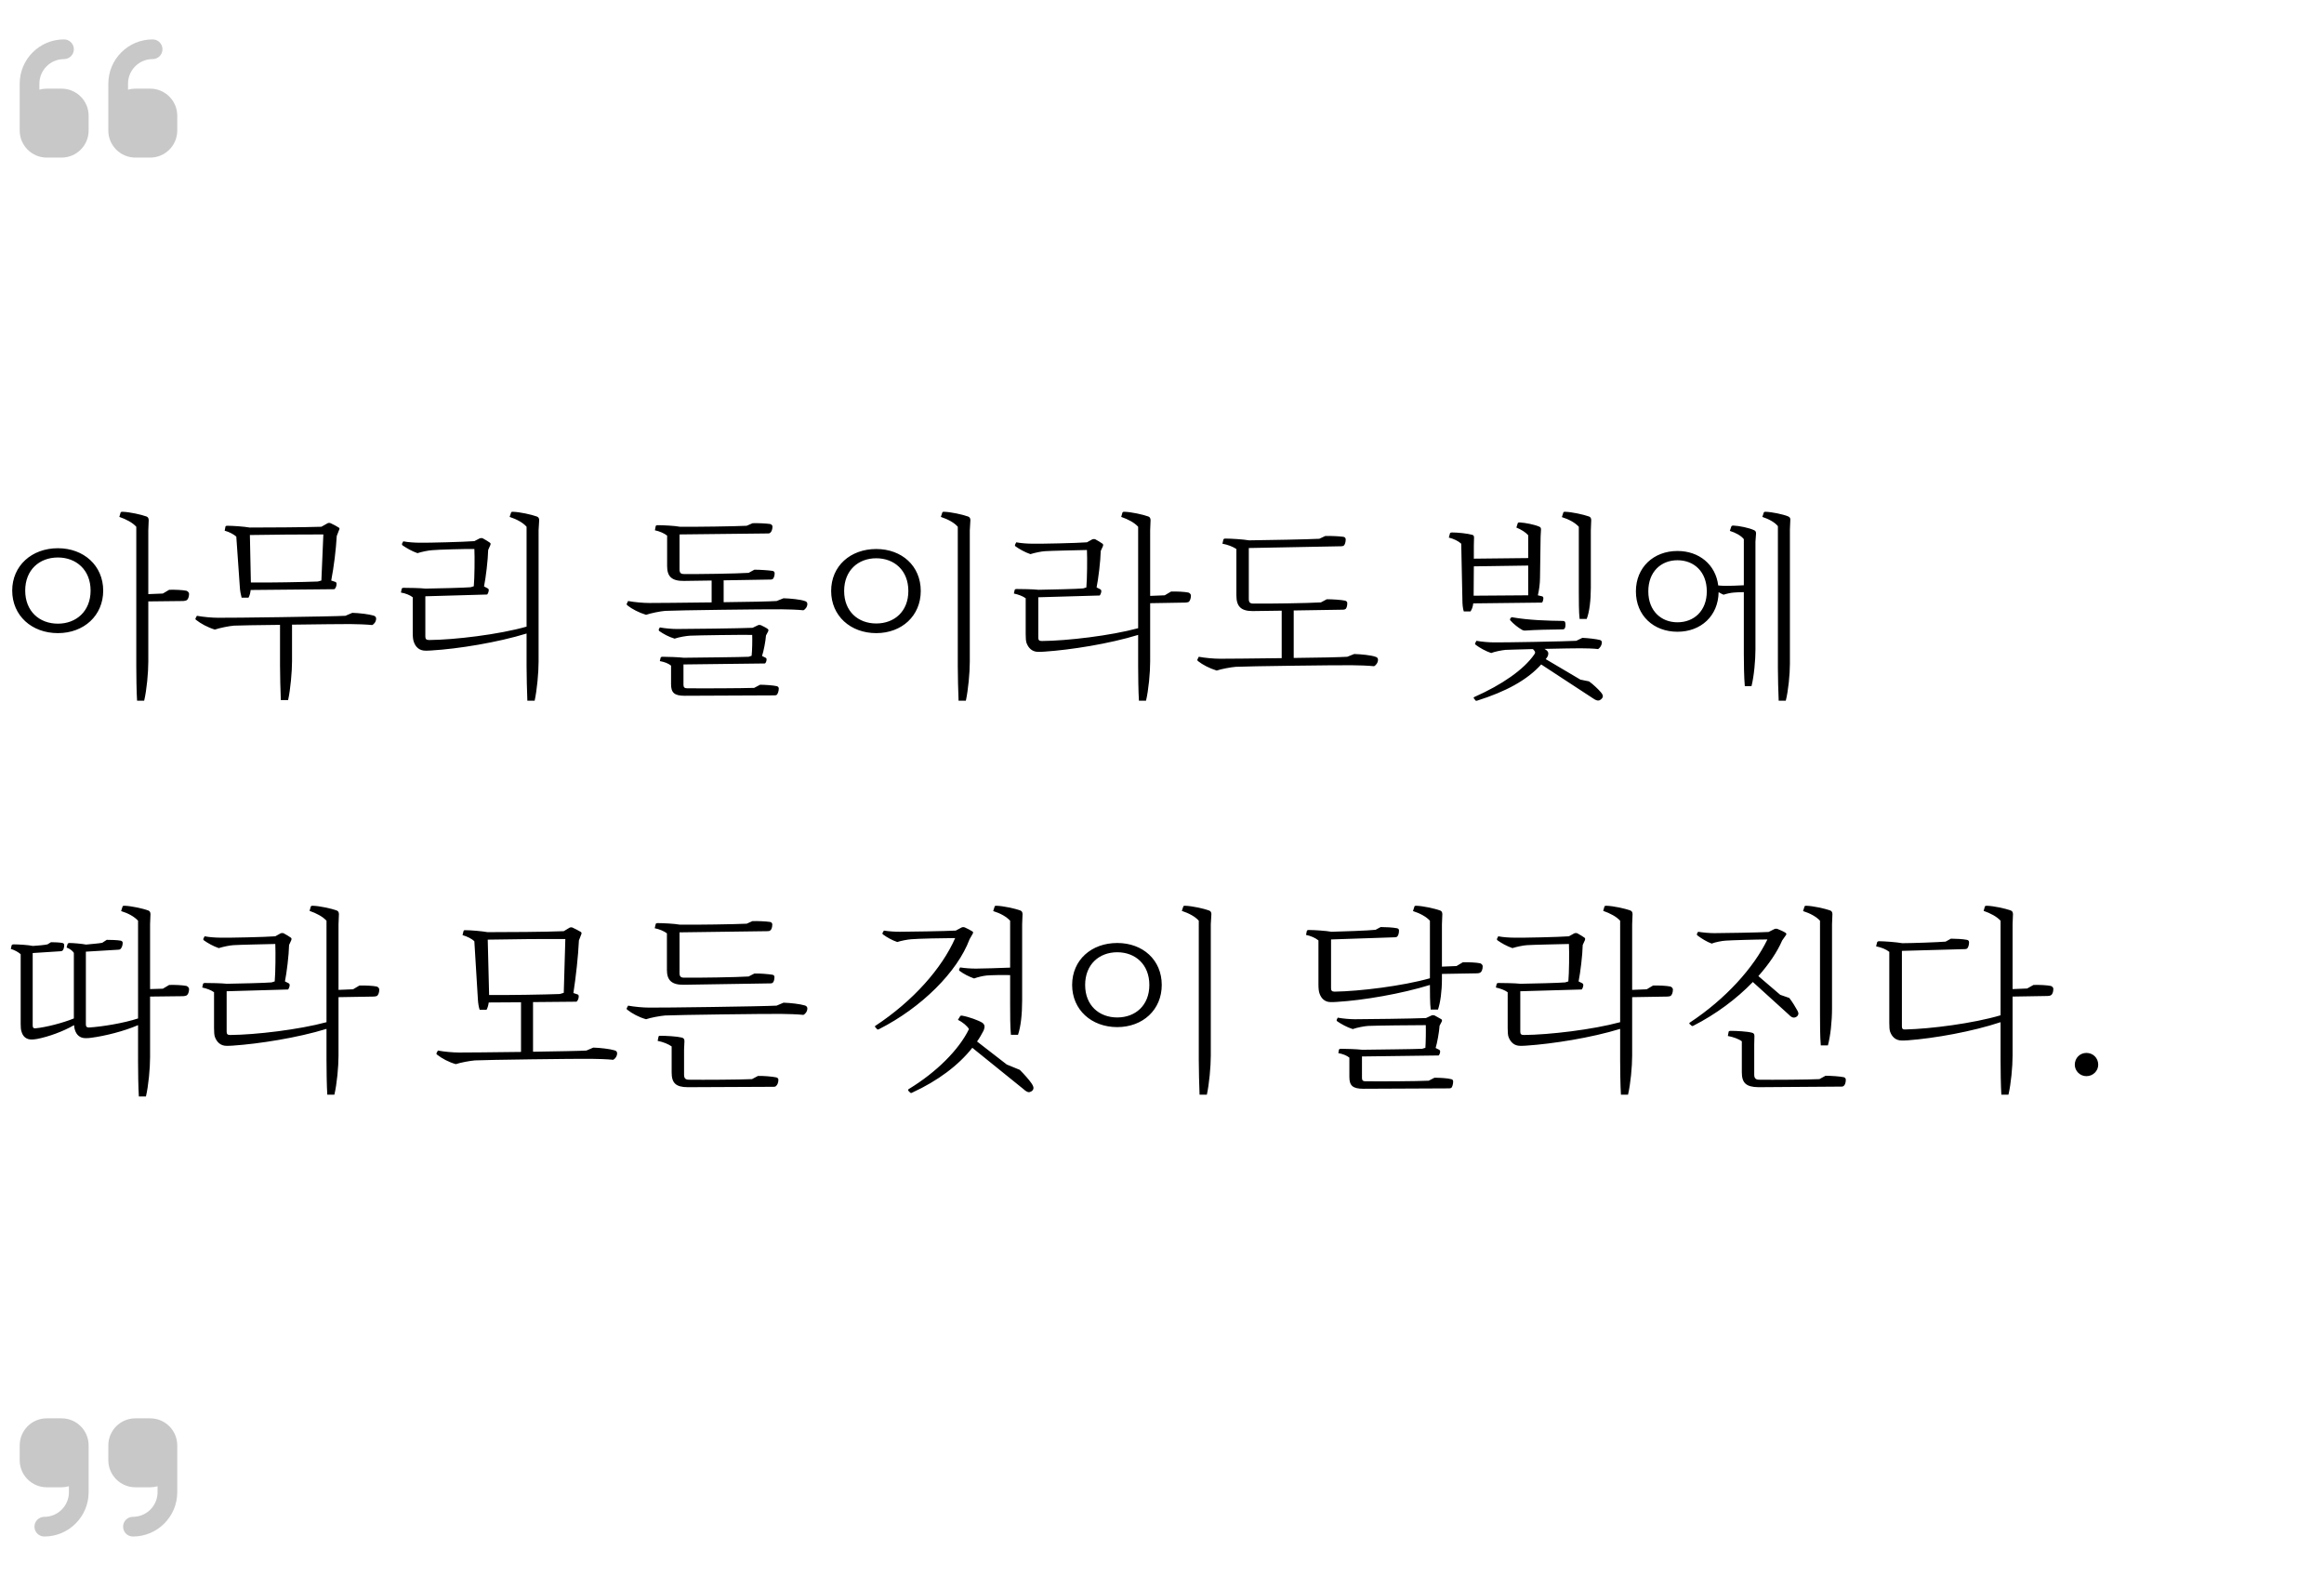 <svg width="236" height="160" viewBox="0 0 236 160" fill="none" xmlns="http://www.w3.org/2000/svg">
<path d="M5.88 63.32C4 63.32 2.56 62.06 2.56 59.96C2.56 57.86 4 56.6 5.88 56.6C7.74 56.6 9.2 57.86 9.2 59.96C9.2 62.06 7.74 63.32 5.88 63.32ZM5.88 55.66C3.22 55.66 1.24 57.44 1.24 59.96C1.24 62.5 3.22 64.28 5.88 64.28C8.52 64.28 10.48 62.5 10.48 59.96C10.48 57.44 8.52 55.66 5.88 55.66ZM16.54 60.26L15.06 60.32V53.84L15.1 52.82C15.1 52.64 15.04 52.5 14.88 52.44C14.34 52.24 13.14 51.98 12.46 51.96C12.32 51.96 12.26 51.98 12.24 52.06L12.12 52.48C12.82 52.72 13.46 53.06 13.84 53.48V67.64C13.84 68.5 13.86 70.28 13.92 71.14H14.64C14.9 70.04 15.06 68.3 15.06 67.18V61.06L18.62 61.02C18.72 61.02 18.86 60.98 18.96 60.94C19.08 60.86 19.2 60.62 19.2 60.3C19.2 60.16 19.08 60.04 18.94 59.98C18.56 59.9 17.76 59.86 17.18 59.88L16.54 60.26ZM35.076 62.52C33.696 62.6 23.336 62.74 22.136 62.72C21.536 62.72 20.636 62.64 19.996 62.52L19.856 62.78C19.836 62.86 19.856 62.9 19.916 62.94C20.396 63.32 21.096 63.7 21.816 63.92C22.276 63.76 23.256 63.56 23.756 63.52C24.196 63.5 26.196 63.46 28.436 63.44V67.54C28.436 68.48 28.476 70.18 28.516 71.08H29.256C29.496 70.02 29.656 68.16 29.656 67.14V63.42C32.256 63.38 34.856 63.36 35.536 63.36C36.136 63.36 37.276 63.4 37.796 63.46C37.976 63.38 38.196 63.12 38.196 62.8C38.196 62.66 38.096 62.54 37.936 62.5C37.496 62.36 36.476 62.24 35.776 62.22L35.076 62.52ZM24.356 59.62C24.376 59.98 24.456 60.4 24.536 60.68H25.236C25.356 60.46 25.416 60.22 25.456 59.9L33.956 59.82C34.076 59.74 34.176 59.52 34.176 59.28C34.176 59.2 34.156 59.12 34.056 59.08L33.636 58.94C33.916 57.48 34.116 55.82 34.196 54.42L34.436 53.8C34.496 53.7 34.496 53.62 34.396 53.56C34.236 53.46 33.816 53.22 33.576 53.12C33.476 53.08 33.356 53.08 33.276 53.12L32.636 53.48C30.876 53.54 27.116 53.56 25.356 53.56C24.796 53.46 23.656 53.38 23.096 53.38C22.956 53.38 22.916 53.4 22.896 53.46L22.816 53.88C23.276 54 23.756 54.26 23.996 54.48L24.356 59.62ZM25.376 54.32C27.656 54.28 30.516 54.26 32.836 54.26L32.636 58.94L32.276 59.04C30.796 59.1 27.396 59.16 25.476 59.14L25.376 54.32ZM51.753 52.48C52.473 52.72 53.113 53.06 53.473 53.48V63.62C50.673 64.42 46.173 64.96 43.573 64.98C43.273 64.98 43.193 64.86 43.193 64.62V60.54L49.473 60.36C49.533 60.28 49.633 60.1 49.633 59.9C49.633 59.82 49.593 59.78 49.533 59.74L49.153 59.54C49.333 58.66 49.553 56.84 49.573 55.84L49.793 55.34C49.833 55.24 49.833 55.16 49.753 55.1C49.613 55 49.233 54.76 49.033 54.66C48.953 54.62 48.813 54.62 48.713 54.66L48.173 54.94C47.133 55.02 43.413 55.12 42.633 55.1C42.153 55.1 41.453 55.06 40.953 54.96L40.833 55.18C40.813 55.26 40.813 55.32 40.893 55.38C41.313 55.66 41.813 55.96 42.393 56.16C42.833 56.02 43.513 55.88 43.873 55.86C44.453 55.8 47.293 55.72 48.173 55.74C48.213 56.52 48.193 58.72 48.113 59.52L47.793 59.62C47.173 59.68 44.413 59.74 43.213 59.76C42.693 59.7 41.513 59.68 40.993 59.68C40.873 59.68 40.813 59.72 40.793 59.78L40.713 60.16C41.193 60.24 41.633 60.42 41.913 60.64V64.28C41.913 64.66 41.953 64.98 42.013 65.14C42.193 65.7 42.593 66.06 43.193 66.06C43.373 66.06 43.573 66.06 43.813 66.04C46.533 65.88 50.553 65.22 53.473 64.32V67.64C53.473 68.5 53.513 70.28 53.553 71.14H54.293C54.533 70.04 54.693 68.3 54.693 67.18V53.84L54.753 52.82C54.753 52.64 54.693 52.5 54.513 52.44C53.973 52.24 52.773 51.98 52.093 51.96C51.953 51.96 51.913 51.98 51.893 52.06L51.753 52.48ZM78.865 61.02C78.266 61.06 75.986 61.12 73.486 61.14V58.92L78.285 58.84C78.365 58.84 78.425 58.82 78.505 58.76C78.566 58.68 78.665 58.48 78.665 58.2C78.665 58.06 78.566 57.98 78.445 57.96C78.046 57.9 77.186 57.84 76.606 57.84L76.025 58.16C74.846 58.24 70.805 58.3 69.466 58.28C69.126 58.28 69.005 58.16 69.005 57.8V54.26L77.986 54.16C78.106 54.16 78.186 54.14 78.266 54.04C78.346 53.96 78.445 53.74 78.445 53.46C78.445 53.34 78.346 53.24 78.206 53.2C77.766 53.14 76.945 53.1 76.425 53.12L75.826 53.38C74.766 53.44 70.566 53.5 69.046 53.48C68.546 53.38 67.326 53.32 66.785 53.32C66.665 53.32 66.606 53.36 66.585 53.42L66.505 53.84C66.986 53.94 67.445 54.14 67.746 54.38V57.48C67.746 58.52 68.206 59 69.466 58.98L72.266 58.94V61.16C69.365 61.2 66.525 61.22 65.925 61.22C65.326 61.22 64.425 61.14 63.785 61.02L63.645 61.3C63.626 61.36 63.645 61.4 63.706 61.46C64.186 61.84 64.885 62.2 65.606 62.42C66.066 62.26 67.046 62.06 67.546 62.02C68.566 61.96 77.925 61.84 79.326 61.86C79.925 61.86 81.066 61.9 81.585 61.96C81.766 61.88 81.986 61.62 81.986 61.32C81.986 61.16 81.885 61.06 81.725 61.02C81.285 60.86 80.266 60.76 79.566 60.74L78.865 61.02ZM76.585 69.84C75.365 69.88 71.346 69.9 69.766 69.88C69.525 69.88 69.406 69.78 69.406 69.54V67.46L77.686 67.36C77.766 67.3 77.846 67.12 77.846 66.94C77.846 66.88 77.826 66.82 77.746 66.78L77.385 66.6C77.546 66.12 77.746 65.1 77.785 64.52L78.005 64.1C78.046 64 78.046 63.92 77.966 63.86C77.826 63.74 77.445 63.56 77.285 63.48C77.165 63.44 77.046 63.44 76.966 63.48L76.425 63.74C75.106 63.8 69.826 63.86 68.746 63.86C68.246 63.86 67.525 63.8 67.005 63.7L66.906 63.88C66.885 63.96 66.885 64.02 66.966 64.08C67.365 64.36 67.906 64.66 68.505 64.84C68.966 64.68 69.706 64.56 70.066 64.54C70.925 64.5 75.126 64.44 76.385 64.46C76.406 64.94 76.385 66.1 76.326 66.58L76.025 66.68C75.246 66.72 71.066 66.76 69.425 66.78C68.966 66.72 67.785 66.68 67.285 66.68C67.165 66.68 67.106 66.72 67.085 66.78L67.005 67.12C67.466 67.2 67.885 67.36 68.145 67.58V69.46C68.145 70.32 68.466 70.64 69.525 70.64L78.665 70.6C78.746 70.6 78.846 70.58 78.906 70.52C78.966 70.44 79.085 70.2 79.085 69.9C79.085 69.78 78.986 69.68 78.865 69.66C78.505 69.58 77.686 69.52 77.186 69.52L76.585 69.84ZM93.502 60C93.502 57.46 91.582 55.74 88.982 55.74C86.362 55.74 84.402 57.46 84.402 60C84.402 62.52 86.362 64.28 88.982 64.28C91.582 64.28 93.502 62.52 93.502 60ZM92.242 60C92.242 62.08 90.822 63.3 88.982 63.3C87.142 63.3 85.722 62.08 85.722 60C85.722 57.92 87.142 56.68 88.982 56.68C90.822 56.68 92.242 57.92 92.242 60ZM98.082 71.14C98.322 70.04 98.482 68.3 98.482 67.18V53.84L98.542 52.82C98.542 52.64 98.482 52.5 98.302 52.44C97.762 52.24 96.562 51.98 95.882 51.96C95.742 51.96 95.702 51.98 95.682 52.06L95.542 52.48C96.262 52.72 96.902 53.06 97.262 53.48V67.64C97.262 68.5 97.302 70.28 97.342 71.14H98.082ZM118.278 60.44L116.798 60.5V53.84L116.838 52.82C116.838 52.64 116.778 52.5 116.618 52.44C116.078 52.24 114.878 51.98 114.198 51.96C114.058 51.96 113.998 51.98 113.978 52.06L113.858 52.48C114.558 52.72 115.198 53.06 115.578 53.48V63.78C112.778 64.54 108.378 65.06 105.798 65.08C105.518 65.08 105.438 64.98 105.438 64.74V60.64L111.678 60.46C111.738 60.38 111.838 60.2 111.838 60C111.838 59.94 111.798 59.86 111.718 59.82L111.358 59.64C111.538 58.76 111.758 56.96 111.778 55.94L111.998 55.46C112.038 55.34 112.038 55.26 111.958 55.2C111.818 55.1 111.438 54.86 111.238 54.76C111.158 54.72 111.018 54.72 110.918 54.76L110.378 55.06C109.378 55.14 105.638 55.22 104.878 55.2C104.398 55.2 103.698 55.16 103.198 55.06L103.078 55.3C103.058 55.36 103.058 55.42 103.138 55.48C103.538 55.76 104.058 56.06 104.638 56.26C105.078 56.12 105.758 55.98 106.118 55.96C106.678 55.92 109.498 55.86 110.378 55.84C110.418 56.64 110.398 58.82 110.318 59.64L109.998 59.74C109.378 59.8 106.618 59.86 105.458 59.88C104.938 59.82 103.758 59.8 103.238 59.8C103.118 59.8 103.058 59.84 103.038 59.9L102.958 60.26C103.418 60.36 103.858 60.52 104.158 60.74V64.38C104.158 64.76 104.178 65.08 104.238 65.26C104.438 65.82 104.838 66.18 105.418 66.18C105.618 66.18 105.818 66.18 106.058 66.16C108.738 65.98 112.658 65.36 115.578 64.46V67.64C115.578 68.5 115.598 70.28 115.658 71.14H116.378C116.638 70.04 116.798 68.3 116.798 67.18V61.24L120.358 61.18C120.458 61.18 120.598 61.16 120.698 61.12C120.818 61.04 120.938 60.8 120.938 60.46C120.938 60.34 120.818 60.2 120.678 60.16C120.298 60.08 119.498 60.04 118.918 60.06L118.278 60.44ZM136.815 66.68C136.215 66.72 133.895 66.78 131.375 66.8V61.98L136.395 61.9C136.495 61.9 136.575 61.88 136.655 61.82C136.735 61.74 136.815 61.54 136.815 61.24C136.815 61.1 136.735 61.02 136.575 60.98C136.215 60.9 135.315 60.84 134.735 60.84L134.135 61.16C132.875 61.24 128.675 61.3 127.275 61.28C126.935 61.28 126.815 61.16 126.815 60.8V55.64L136.215 55.46C136.315 55.46 136.415 55.44 136.495 55.36C136.575 55.26 136.655 55.04 136.655 54.76C136.655 54.64 136.575 54.52 136.415 54.5C135.995 54.44 135.115 54.4 134.575 54.42L133.975 54.7C132.855 54.76 128.655 54.84 126.835 54.86C126.295 54.76 125.015 54.68 124.435 54.68C124.315 54.68 124.255 54.72 124.235 54.78L124.135 55.2C124.675 55.3 125.195 55.5 125.555 55.74V60.46C125.555 61.56 126.015 62.04 127.195 62.04L130.155 62V66.82C127.275 66.86 124.475 66.88 123.875 66.88C123.275 66.88 122.375 66.8 121.735 66.68L121.595 66.96C121.575 67.02 121.595 67.06 121.655 67.12C122.135 67.5 122.835 67.86 123.555 68.08C124.015 67.92 124.995 67.74 125.495 67.7C126.535 67.64 135.875 67.52 137.275 67.54C137.875 67.54 139.015 67.58 139.535 67.64C139.715 67.56 139.935 67.28 139.935 66.98C139.935 66.82 139.835 66.72 139.675 66.68C139.235 66.52 138.215 66.42 137.515 66.4L136.815 66.68ZM160.487 69L156.967 66.92L157.087 66.76C157.167 66.64 157.227 66.52 157.227 66.34C157.227 66.22 157.167 66.12 157.047 66.02L156.847 65.88C158.467 65.84 160.067 65.82 160.487 65.82C160.947 65.82 161.907 65.84 162.287 65.9C162.447 65.8 162.667 65.54 162.667 65.2C162.667 65.1 162.587 65.02 162.487 64.98C162.107 64.88 161.247 64.78 160.687 64.76L160.067 65.06C159.087 65.12 152.587 65.24 151.687 65.22C151.247 65.22 150.467 65.16 149.927 65.06L149.807 65.3C149.767 65.34 149.787 65.4 149.847 65.46C150.267 65.78 150.887 66.12 151.427 66.3C151.767 66.16 152.487 66.02 152.887 65.98C153.227 65.96 154.367 65.94 155.667 65.9C155.707 65.96 155.767 66 155.807 66.06C155.907 66.18 155.927 66.28 155.807 66.44C154.747 67.98 152.527 69.52 149.727 70.76C149.647 70.8 149.627 70.84 149.667 70.9L149.827 71.1C149.867 71.16 149.887 71.16 149.987 71.14C152.907 70.22 155.067 69.06 156.507 67.46L161.827 70.94C161.967 71.04 162.187 71.14 162.287 71.12C162.467 71.14 162.727 70.94 162.767 70.72C162.787 70.6 162.707 70.44 162.547 70.26C162.307 69.98 161.787 69.48 161.367 69.18L160.487 69ZM156.167 60.44C156.287 59.98 156.387 59.22 156.387 58.66L156.447 54.5L156.487 53.76C156.487 53.6 156.447 53.52 156.287 53.46C155.827 53.26 154.927 53.08 154.327 53.04C154.187 53.04 154.147 53.06 154.127 53.12L153.987 53.56C154.467 53.76 154.927 54.04 155.187 54.34V56.66L149.667 56.72V55.4L149.687 54.58C149.687 54.42 149.647 54.34 149.507 54.3C149.007 54.16 148.047 54.06 147.467 54.06C147.327 54.06 147.267 54.1 147.247 54.14L147.127 54.58C147.627 54.7 148.107 54.94 148.387 55.2L148.507 60.98C148.507 61.32 148.547 61.8 148.647 62.08H149.327C149.447 61.9 149.567 61.64 149.607 61.26C150.987 61.24 155.147 61.2 156.587 61.18C156.667 61.12 156.727 60.9 156.727 60.72C156.727 60.62 156.667 60.56 156.587 60.54L156.167 60.44ZM155.187 57.42V60.44L149.647 60.48L149.667 57.5L155.187 57.42ZM153.347 62.84C153.347 62.86 153.327 62.92 153.367 62.98C153.707 63.36 154.187 63.74 154.587 63.96C154.707 64.02 154.747 64.02 154.907 64.02C155.867 63.94 157.487 63.92 158.667 63.9C158.767 63.9 158.867 63.88 158.907 63.78C158.987 63.64 158.987 63.36 158.947 63.2C158.927 63.1 158.847 63.04 158.687 63.04C157.207 63.02 155.327 62.98 153.487 62.66L153.347 62.84ZM160.327 60.14C160.327 60.88 160.327 62.18 160.407 62.84H161.127C161.407 62.14 161.547 60.92 161.547 59.68V53.84L161.587 52.82C161.587 52.64 161.527 52.5 161.367 52.44C160.807 52.24 159.627 51.98 158.947 51.96C158.807 51.96 158.767 51.98 158.747 52.06L158.607 52.5C159.307 52.72 159.947 53.06 160.327 53.48V60.14ZM170.344 63.18C168.684 63.18 167.384 62.02 167.384 60.04C167.384 58.04 168.684 56.88 170.344 56.88C172.024 56.88 173.324 58.04 173.324 60.04C173.324 62.02 172.024 63.18 170.344 63.18ZM175.664 53.9C176.244 54.08 176.804 54.38 177.084 54.74V59.42C176.424 59.46 175.664 59.48 175.244 59.48C174.984 59.48 174.724 59.46 174.484 59.44C174.224 57.32 172.544 55.94 170.344 55.94C167.924 55.94 166.124 57.6 166.124 60.04C166.124 62.5 167.924 64.14 170.344 64.14C172.724 64.14 174.484 62.54 174.524 60.12C174.684 60.22 174.844 60.3 175.024 60.38C175.324 60.28 175.764 60.18 176.084 60.16C176.304 60.14 176.704 60.12 177.084 60.12V66.38C177.084 67.22 177.104 68.84 177.184 69.66H177.864C178.124 68.64 178.264 67 178.264 65.94V55L178.324 54.16C178.324 53.98 178.264 53.88 178.104 53.82C177.644 53.6 176.604 53.38 176.024 53.36C175.884 53.36 175.824 53.4 175.804 53.48L175.664 53.9ZM178.964 52.48C179.624 52.7 180.224 53.02 180.544 53.42V67.84C180.544 68.68 180.584 70.36 180.624 71.14H181.344C181.604 70.12 181.764 68.46 181.764 67.38V53.74L181.804 52.8C181.824 52.62 181.764 52.5 181.564 52.42C181.084 52.22 179.944 51.98 179.304 51.96C179.184 51.96 179.124 51.98 179.104 52.06L178.964 52.48ZM16.54 100.38L15.24 100.42V93.84L15.28 92.82C15.28 92.64 15.22 92.5 15.06 92.44C14.52 92.24 13.32 91.98 12.66 91.96C12.5 91.96 12.46 91.98 12.44 92.06L12.3 92.5C13.02 92.72 13.64 93.06 14.02 93.48V103.4C12.56 103.88 10.36 104.24 9.04 104.32C8.82 104.32 8.72 104.24 8.72 104V96.62L12.04 96.42C12.12 96.42 12.2 96.4 12.26 96.32C12.34 96.24 12.46 96.02 12.46 95.72C12.46 95.62 12.38 95.52 12.24 95.5C11.92 95.44 11.24 95.42 10.84 95.42L10.38 95.72C10.12 95.78 9.12 95.86 8.74 95.9C8.34 95.82 7.44 95.74 7.04 95.74C6.94 95.74 6.88 95.8 6.86 95.86L6.76 96.2C7.08 96.32 7.36 96.52 7.5 96.74V103.4C6.38 103.86 4.66 104.3 3.62 104.4C3.4 104.42 3.32 104.34 3.32 104.12V96.76L6.12 96.58C6.2 96.58 6.3 96.56 6.36 96.5C6.44 96.44 6.52 96.2 6.52 95.96C6.52 95.84 6.46 95.76 6.34 95.74C6.08 95.68 5.52 95.66 5.18 95.66L4.82 95.88C4.6 95.94 3.72 96.02 3.34 96.04C2.9 95.94 1.86 95.88 1.4 95.88C1.26 95.88 1.22 95.92 1.18 95.98L1.1 96.34C1.48 96.46 1.86 96.66 2.1 96.88V103.94C2.1 104.28 2.12 104.56 2.18 104.72C2.32 105.24 2.66 105.54 3.22 105.54C3.36 105.54 3.56 105.52 3.78 105.48C4.92 105.26 6.42 104.72 7.52 104.08C7.54 104.28 7.56 104.44 7.6 104.54C7.76 105.08 8.12 105.4 8.68 105.4C8.86 105.4 9.08 105.4 9.28 105.36C10.66 105.18 12.58 104.7 14.02 104.08V107.8C14.02 108.66 14.04 110.42 14.1 111.32H14.82C15.08 110.22 15.24 108.46 15.24 107.34V101.18L18.62 101.14C18.72 101.14 18.86 101.1 18.96 101.06C19.08 100.98 19.2 100.74 19.2 100.42C19.2 100.28 19.08 100.16 18.94 100.1C18.56 100.02 17.76 99.98 17.18 100L16.54 100.38ZM35.856 100.44L34.376 100.5V93.84L34.416 92.82C34.416 92.64 34.356 92.5 34.196 92.44C33.656 92.24 32.456 91.98 31.776 91.96C31.636 91.96 31.576 91.98 31.556 92.06L31.436 92.48C32.136 92.72 32.776 93.06 33.156 93.48V103.78C30.356 104.54 25.956 105.06 23.376 105.08C23.096 105.08 23.016 104.98 23.016 104.74V100.64L29.256 100.46C29.316 100.38 29.416 100.2 29.416 100C29.416 99.94 29.376 99.86 29.296 99.82L28.936 99.64C29.116 98.76 29.336 96.96 29.356 95.94L29.576 95.46C29.616 95.34 29.616 95.26 29.536 95.2C29.396 95.1 29.016 94.86 28.816 94.76C28.736 94.72 28.596 94.72 28.496 94.76L27.956 95.06C26.956 95.14 23.216 95.22 22.456 95.2C21.976 95.2 21.276 95.16 20.776 95.06L20.656 95.3C20.636 95.36 20.636 95.42 20.716 95.48C21.116 95.76 21.636 96.06 22.216 96.26C22.656 96.12 23.336 95.98 23.696 95.96C24.256 95.92 27.076 95.86 27.956 95.84C27.996 96.64 27.976 98.82 27.896 99.64L27.576 99.74C26.956 99.8 24.196 99.86 23.036 99.88C22.516 99.82 21.336 99.8 20.816 99.8C20.696 99.8 20.636 99.84 20.616 99.9L20.536 100.26C20.996 100.36 21.436 100.52 21.736 100.74V104.38C21.736 104.76 21.756 105.08 21.816 105.26C22.016 105.82 22.416 106.18 22.996 106.18C23.196 106.18 23.396 106.18 23.636 106.16C26.316 105.98 30.236 105.36 33.156 104.46V107.64C33.156 108.5 33.176 110.28 33.236 111.14H33.956C34.216 110.04 34.376 108.3 34.376 107.18V101.24L37.936 101.18C38.036 101.18 38.176 101.16 38.276 101.12C38.396 101.04 38.516 100.8 38.516 100.46C38.516 100.34 38.396 100.2 38.256 100.16C37.876 100.08 37.076 100.04 36.496 100.06L35.856 100.44ZM59.549 106.66C58.949 106.7 56.649 106.74 54.129 106.78V101.74L58.549 101.7C58.669 101.6 58.769 101.38 58.769 101.16C58.769 101.06 58.729 100.98 58.649 100.96L58.229 100.82C58.489 99.12 58.709 97.14 58.789 95.48L59.029 94.86C59.069 94.78 59.069 94.68 58.989 94.62C58.809 94.52 58.389 94.28 58.149 94.18C58.069 94.14 57.949 94.14 57.849 94.18L57.249 94.54C55.429 94.62 51.389 94.64 49.509 94.64C48.969 94.54 47.829 94.44 47.249 94.44C47.129 94.44 47.089 94.46 47.069 94.54L46.969 94.94C47.449 95.08 47.929 95.32 48.169 95.56L48.529 101.46C48.549 101.82 48.609 102.24 48.709 102.52H49.409C49.529 102.3 49.589 102.06 49.629 101.78L52.909 101.76V106.8C50.029 106.84 47.209 106.86 46.609 106.86C46.009 106.86 45.109 106.78 44.469 106.66L44.329 106.92C44.309 106.98 44.329 107.04 44.389 107.08C44.869 107.46 45.569 107.84 46.289 108.04C46.749 107.88 47.729 107.7 48.229 107.66C49.269 107.6 58.609 107.48 60.009 107.5C60.609 107.5 61.749 107.54 62.269 107.6C62.449 107.52 62.669 107.24 62.669 106.94C62.669 106.78 62.569 106.68 62.409 106.64C61.969 106.5 60.949 106.38 60.249 106.36L59.549 106.66ZM49.529 95.4C51.909 95.36 54.949 95.32 57.409 95.34L57.249 100.8L56.849 100.92C55.269 100.98 51.669 101.04 49.669 101.02L49.529 95.4ZM78.865 102.1C77.486 102.18 67.126 102.32 65.925 102.3C65.326 102.3 64.425 102.22 63.785 102.1L63.645 102.36C63.626 102.42 63.645 102.48 63.706 102.52C64.186 102.9 64.885 103.28 65.606 103.48C66.066 103.32 67.046 103.14 67.546 103.1C68.585 103.04 77.925 102.92 79.326 102.94C79.925 102.94 81.066 102.98 81.585 103.04C81.766 102.96 81.986 102.7 81.986 102.38C81.986 102.24 81.885 102.12 81.725 102.08C81.285 101.94 80.266 101.82 79.566 101.8L78.865 102.1ZM76.365 109.56C75.165 109.62 71.326 109.64 69.966 109.62C69.585 109.62 69.466 109.46 69.466 109.1V106.56L69.505 105.7C69.505 105.48 69.406 105.38 69.225 105.34C68.746 105.22 67.665 105.16 67.066 105.16C66.925 105.16 66.885 105.18 66.865 105.28L66.785 105.68C67.326 105.78 67.865 106 68.206 106.24V108.88C68.206 109.94 68.606 110.38 69.865 110.38L78.585 110.34C78.686 110.34 78.766 110.32 78.826 110.24C78.925 110.16 79.046 109.94 79.046 109.62C79.046 109.48 78.925 109.4 78.805 109.38C78.425 109.3 77.546 109.22 76.966 109.24L76.365 109.56ZM67.725 98.48C67.725 99.52 68.206 100 69.445 99.98L78.266 99.84C78.365 99.84 78.425 99.82 78.486 99.76C78.566 99.68 78.645 99.48 78.645 99.2C78.645 99.06 78.566 98.98 78.425 98.96C78.046 98.9 77.165 98.82 76.606 98.84L76.025 99.14C74.846 99.22 70.805 99.28 69.466 99.26C69.126 99.26 69.005 99.14 69.005 98.78V94.66L77.966 94.54C78.085 94.54 78.165 94.52 78.246 94.44C78.346 94.36 78.425 94.14 78.425 93.86C78.425 93.74 78.346 93.62 78.186 93.6C77.766 93.54 76.925 93.5 76.406 93.52L75.826 93.78C74.746 93.84 70.626 93.9 69.046 93.88C68.525 93.78 67.326 93.72 66.785 93.72C66.665 93.72 66.606 93.76 66.585 93.82L66.486 94.24C66.966 94.34 67.445 94.54 67.725 94.76V98.48ZM97.398 98.42C97.378 98.48 97.398 98.54 97.458 98.58C97.858 98.88 98.358 99.14 98.918 99.34C99.298 99.2 99.818 99.08 100.198 99.04C100.678 99 101.818 98.98 102.578 99V102C102.578 102.88 102.578 104.32 102.658 105.06H103.378C103.658 104.24 103.798 103 103.798 101.56V93.84L103.838 92.82C103.838 92.64 103.778 92.5 103.618 92.44C103.078 92.24 101.878 91.98 101.198 91.96C101.058 91.96 101.018 91.98 100.998 92.06L100.858 92.5C101.578 92.72 102.198 93.06 102.578 93.48V98.24C101.538 98.28 99.818 98.34 99.118 98.34C98.598 98.34 97.998 98.3 97.498 98.22L97.398 98.42ZM98.778 94.8C98.838 94.7 98.838 94.62 98.738 94.56C98.598 94.46 98.198 94.26 97.978 94.16C97.878 94.12 97.738 94.12 97.658 94.16L97.058 94.48C96.038 94.54 92.098 94.6 91.378 94.6C90.898 94.6 90.238 94.56 89.758 94.48L89.618 94.72C89.598 94.78 89.618 94.84 89.678 94.88C90.078 95.18 90.638 95.48 91.118 95.64C91.478 95.52 92.178 95.38 92.538 95.36C93.098 95.3 95.938 95.24 96.998 95.24C95.658 98.3 92.738 101.62 88.878 104.16C88.838 104.2 88.838 104.24 88.898 104.3L89.098 104.52C89.158 104.54 89.218 104.52 89.278 104.48C93.578 102.3 97.218 98.68 98.458 95.36L98.778 94.8ZM102.238 108.08L99.218 105.74C99.478 105.38 99.678 105.02 99.878 104.64C99.918 104.54 99.978 104.38 99.978 104.22C99.978 104.08 99.898 103.94 99.758 103.84C99.378 103.6 98.398 103.24 97.718 103.12C97.598 103.1 97.538 103.12 97.498 103.18L97.278 103.54C97.758 103.78 98.218 104.16 98.398 104.48C97.398 106.56 95.098 108.86 92.298 110.56C92.198 110.62 92.198 110.68 92.258 110.76L92.438 110.94C92.498 110.98 92.578 110.98 92.658 110.92C95.218 109.74 97.318 108.18 98.738 106.38L103.938 110.58C104.078 110.72 104.298 110.86 104.418 110.88C104.598 110.92 104.898 110.76 104.938 110.54C104.978 110.42 104.918 110.24 104.758 110C104.518 109.64 103.978 109.04 103.558 108.62L102.238 108.08ZM117.975 100C117.975 97.46 116.055 95.74 113.455 95.74C110.835 95.74 108.875 97.46 108.875 100C108.875 102.52 110.835 104.28 113.455 104.28C116.055 104.28 117.975 102.52 117.975 100ZM116.715 100C116.715 102.08 115.295 103.3 113.455 103.3C111.615 103.3 110.195 102.08 110.195 100C110.195 97.92 111.615 96.68 113.455 96.68C115.295 96.68 116.715 97.92 116.715 100ZM122.555 111.14C122.795 110.04 122.955 108.3 122.955 107.18V93.84L123.015 92.82C123.015 92.64 122.955 92.5 122.775 92.44C122.235 92.24 121.035 91.98 120.355 91.96C120.215 91.96 120.175 91.98 120.155 92.06L120.015 92.48C120.735 92.72 121.375 93.06 121.735 93.48V107.64C121.735 108.5 121.775 110.28 121.815 111.14H122.555ZM147.907 98.08L146.427 98.14V93.84L146.467 92.82C146.467 92.64 146.407 92.5 146.247 92.44C145.687 92.24 144.507 91.98 143.827 91.96C143.687 91.96 143.647 91.98 143.627 92.06L143.487 92.5C144.187 92.72 144.827 93.06 145.207 93.48V99.32C142.467 100.1 138.087 100.64 135.527 100.68C135.247 100.68 135.167 100.56 135.167 100.34V95.38L141.667 95.16C141.767 95.16 141.867 95.12 141.907 95.06C141.987 94.98 142.067 94.76 142.067 94.48C142.067 94.34 141.987 94.26 141.847 94.24C141.467 94.16 140.687 94.12 140.207 94.12L139.687 94.4C139.007 94.48 136.167 94.58 135.207 94.6C134.667 94.5 133.467 94.42 132.907 94.42C132.787 94.42 132.727 94.46 132.707 94.52L132.627 94.92C133.127 95.02 133.607 95.24 133.887 95.48V99.98C133.887 100.36 133.927 100.68 133.987 100.84C134.167 101.4 134.567 101.74 135.127 101.74C135.327 101.74 135.547 101.74 135.767 101.72C138.427 101.56 142.307 100.9 145.207 100C145.207 100.74 145.207 101.88 145.287 102.5H146.027C146.267 101.8 146.427 100.62 146.427 99.42V98.88L149.987 98.82C150.087 98.82 150.227 98.8 150.327 98.74C150.447 98.68 150.567 98.44 150.567 98.1C150.567 97.98 150.447 97.84 150.307 97.8C149.927 97.72 149.127 97.68 148.547 97.7L147.907 98.08ZM145.087 109.72C143.967 109.78 140.127 109.8 138.647 109.78C138.407 109.78 138.307 109.68 138.307 109.44V107.26L146.087 107.16C146.167 107.1 146.247 106.92 146.247 106.74C146.247 106.68 146.207 106.62 146.147 106.58L145.787 106.4C145.947 105.88 146.147 104.78 146.187 104.14L146.407 103.72C146.447 103.62 146.447 103.54 146.367 103.48C146.207 103.38 145.847 103.18 145.687 103.1C145.567 103.06 145.447 103.06 145.367 103.1L144.807 103.36C143.507 103.42 138.647 103.48 137.587 103.48C137.107 103.48 136.367 103.42 135.847 103.32L135.747 103.52C135.727 103.58 135.727 103.64 135.807 103.7C136.227 103.98 136.747 104.28 137.367 104.48C137.827 104.32 138.567 104.18 138.927 104.16C139.727 104.12 143.607 104.08 144.787 104.08C144.807 104.6 144.787 105.86 144.747 106.38L144.427 106.48C143.687 106.52 139.787 106.56 138.327 106.58C137.867 106.52 136.667 106.48 136.187 106.48C136.047 106.48 135.987 106.52 135.967 106.58L135.907 106.92C136.347 107 136.767 107.16 137.027 107.38V109.34C137.027 110.22 137.367 110.54 138.447 110.54L147.167 110.5C147.247 110.5 147.347 110.48 147.407 110.42C147.467 110.34 147.567 110.1 147.567 109.8C147.567 109.66 147.487 109.58 147.347 109.56C146.987 109.46 146.187 109.42 145.667 109.42L145.087 109.72ZM167.224 100.44L165.744 100.5V93.84L165.784 92.82C165.784 92.64 165.724 92.5 165.564 92.44C165.024 92.24 163.824 91.98 163.144 91.96C163.004 91.96 162.944 91.98 162.924 92.06L162.804 92.48C163.504 92.72 164.144 93.06 164.524 93.48V103.78C161.724 104.54 157.324 105.06 154.744 105.08C154.464 105.08 154.384 104.98 154.384 104.74V100.64L160.624 100.46C160.684 100.38 160.784 100.2 160.784 100C160.784 99.94 160.744 99.86 160.664 99.82L160.304 99.64C160.484 98.76 160.704 96.96 160.724 95.94L160.944 95.46C160.984 95.34 160.984 95.26 160.904 95.2C160.764 95.1 160.384 94.86 160.184 94.76C160.104 94.72 159.964 94.72 159.864 94.76L159.324 95.06C158.324 95.14 154.584 95.22 153.824 95.2C153.344 95.2 152.644 95.16 152.144 95.06L152.024 95.3C152.004 95.36 152.004 95.42 152.084 95.48C152.484 95.76 153.004 96.06 153.584 96.26C154.024 96.12 154.704 95.98 155.064 95.96C155.624 95.92 158.444 95.86 159.324 95.84C159.364 96.64 159.344 98.82 159.264 99.64L158.944 99.74C158.324 99.8 155.564 99.86 154.404 99.88C153.884 99.82 152.704 99.8 152.184 99.8C152.064 99.8 152.004 99.84 151.984 99.9L151.904 100.26C152.364 100.36 152.804 100.52 153.104 100.74V104.38C153.104 104.76 153.124 105.08 153.184 105.26C153.384 105.82 153.784 106.18 154.364 106.18C154.564 106.18 154.764 106.18 155.004 106.16C157.684 105.98 161.604 105.36 164.524 104.46V107.64C164.524 108.5 164.544 110.28 164.604 111.14H165.324C165.584 110.04 165.744 108.3 165.744 107.18V101.24L169.304 101.18C169.404 101.18 169.544 101.16 169.644 101.12C169.764 101.04 169.884 100.8 169.884 100.46C169.884 100.34 169.764 100.2 169.624 100.16C169.244 100.08 168.444 100.04 167.864 100.06L167.224 100.44ZM184.76 109.56C183.62 109.62 179.9 109.64 178.64 109.62C178.28 109.62 178.14 109.46 178.14 109.1V106.04L178.16 105.18C178.16 104.98 178.08 104.88 177.88 104.84C177.42 104.72 176.36 104.66 175.74 104.66C175.64 104.66 175.56 104.68 175.54 104.76L175.46 105.18C176 105.28 176.56 105.48 176.88 105.72V108.86C176.88 109.94 177.3 110.36 178.56 110.38H178.58L187.02 110.32C187.12 110.32 187.18 110.3 187.24 110.24C187.34 110.16 187.44 109.94 187.44 109.62C187.44 109.48 187.34 109.38 187.2 109.36C186.82 109.28 185.96 109.22 185.38 109.22L184.76 109.56ZM181.66 103.02C181.78 103.16 181.96 103.28 182.06 103.3C182.26 103.36 182.54 103.22 182.6 103.02C182.66 102.92 182.62 102.76 182.5 102.56C182.34 102.26 182 101.7 181.7 101.32L180.78 101L178.56 99.1C179.62 97.9 180.46 96.68 180.98 95.48L181.36 94.94C181.42 94.86 181.42 94.78 181.34 94.72C181.18 94.6 180.74 94.4 180.52 94.32C180.42 94.28 180.3 94.28 180.2 94.32L179.6 94.62C178.66 94.68 174.8 94.74 174.08 94.74C173.6 94.74 172.92 94.68 172.44 94.6L172.32 94.82C172.3 94.88 172.32 94.92 172.38 94.98C172.78 95.28 173.32 95.62 173.82 95.8C174.16 95.66 174.86 95.52 175.24 95.5C175.76 95.46 178.44 95.38 179.48 95.38C178.08 98.26 175.24 101.42 171.6 103.82C171.52 103.88 171.54 103.94 171.6 103.98L171.8 104.16C171.84 104.18 171.88 104.18 171.96 104.14C174.24 102.98 176.34 101.42 178 99.7L181.66 103.02ZM184.82 102.84C184.82 103.74 184.82 105.32 184.9 106.14H185.62C185.88 105.18 186.04 103.74 186.04 102.38V93.84L186.08 92.82C186.08 92.64 186.02 92.5 185.86 92.44C185.3 92.24 184.12 91.98 183.44 91.96C183.3 91.96 183.26 91.98 183.24 92.06L183.1 92.5C183.8 92.72 184.44 93.06 184.82 93.48V102.84ZM205.856 100.36L204.376 100.42V93.84L204.416 92.82C204.416 92.64 204.356 92.5 204.196 92.44C203.656 92.24 202.456 91.98 201.776 91.96C201.636 91.96 201.576 91.98 201.556 92.06L201.436 92.48C202.136 92.72 202.776 93.06 203.156 93.48V103.08C200.396 103.9 196.056 104.46 193.476 104.52C193.216 104.54 193.136 104.44 193.136 104.2V96.54L199.576 96.36C199.656 96.36 199.756 96.32 199.796 96.26C199.876 96.16 199.956 95.94 199.956 95.66C199.956 95.54 199.876 95.44 199.736 95.42C199.356 95.34 198.576 95.3 198.116 95.3L197.576 95.6C196.916 95.66 194.176 95.76 193.176 95.76C192.636 95.66 191.356 95.56 190.816 95.56C190.696 95.56 190.636 95.62 190.616 95.68L190.516 96.08C191.036 96.18 191.536 96.38 191.856 96.64V103.86C191.856 104.26 191.876 104.56 191.936 104.74C192.136 105.3 192.536 105.64 193.116 105.64C193.316 105.64 193.516 105.64 193.756 105.62C196.416 105.42 200.276 104.74 203.156 103.78V107.64C203.156 108.5 203.176 110.28 203.236 111.14H203.956C204.216 110.04 204.376 108.3 204.376 107.18V101.18L207.936 101.12C208.036 101.12 208.176 101.1 208.276 101.04C208.396 100.98 208.516 100.74 208.516 100.4C208.516 100.26 208.396 100.14 208.256 100.1C207.876 100.02 207.076 99.98 206.496 100L205.856 100.36ZM211.873 109.26C212.553 109.26 213.073 108.72 213.073 108.1C213.073 107.42 212.553 106.9 211.873 106.9C211.213 106.9 210.693 107.42 210.693 108.1C210.693 108.72 211.213 109.26 211.873 109.26Z" fill="black"/>
<path fill-rule="evenodd" clip-rule="evenodd" d="M4 8.5C4 7.119 5.119 6 6.5 6C7.052 6 7.5 5.552 7.5 5C7.5 4.448 7.052 4 6.5 4C4.015 4 2 6.015 2 8.5V11.75V12.5V13.25C2 14.769 3.231 16 4.75 16H6.25C7.769 16 9 14.769 9 13.25V11.75C9 10.231 7.769 9 6.25 9H4.75C4.49 9 4.238 9.036 4 9.104V8.5Z" fill="#C8C8C8"/>
<path fill-rule="evenodd" clip-rule="evenodd" d="M13 8.5C13 7.119 14.119 6 15.5 6C16.052 6 16.5 5.552 16.5 5C16.5 4.448 16.052 4 15.5 4C13.015 4 11 6.015 11 8.5V11.75V12.5V13.25C11 14.769 12.231 16 13.75 16H15.25C16.769 16 18 14.769 18 13.25V11.75C18 10.231 16.769 9 15.25 9H13.75C13.49 9 13.238 9.036 13 9.104V8.5Z" fill="#C8C8C8"/>
<path fill-rule="evenodd" clip-rule="evenodd" d="M16 151.5C16 152.881 14.881 154 13.5 154C12.948 154 12.5 154.448 12.5 155C12.5 155.552 12.948 156 13.5 156C15.985 156 18 153.985 18 151.5L18 148.25L18 147.5L18 146.75C18 145.231 16.769 144 15.25 144L13.75 144C12.231 144 11 145.231 11 146.75L11 148.25C11 149.769 12.231 151 13.75 151L15.25 151C15.51 151 15.762 150.964 16 150.896L16 151.5Z" fill="#C8C8C8"/>
<path fill-rule="evenodd" clip-rule="evenodd" d="M7 151.5C7 152.881 5.881 154 4.5 154C3.948 154 3.5 154.448 3.5 155C3.5 155.552 3.948 156 4.5 156C6.985 156 9 153.985 9 151.5L9 148.25L9 147.5L9 146.75C9 145.231 7.769 144 6.25 144L4.75 144C3.231 144 2 145.231 2 146.75L2 148.25C2 149.769 3.231 151 4.75 151L6.25 151C6.51 151 6.762 150.964 7 150.896L7 151.5Z" fill="#C8C8C8"/>
</svg>
